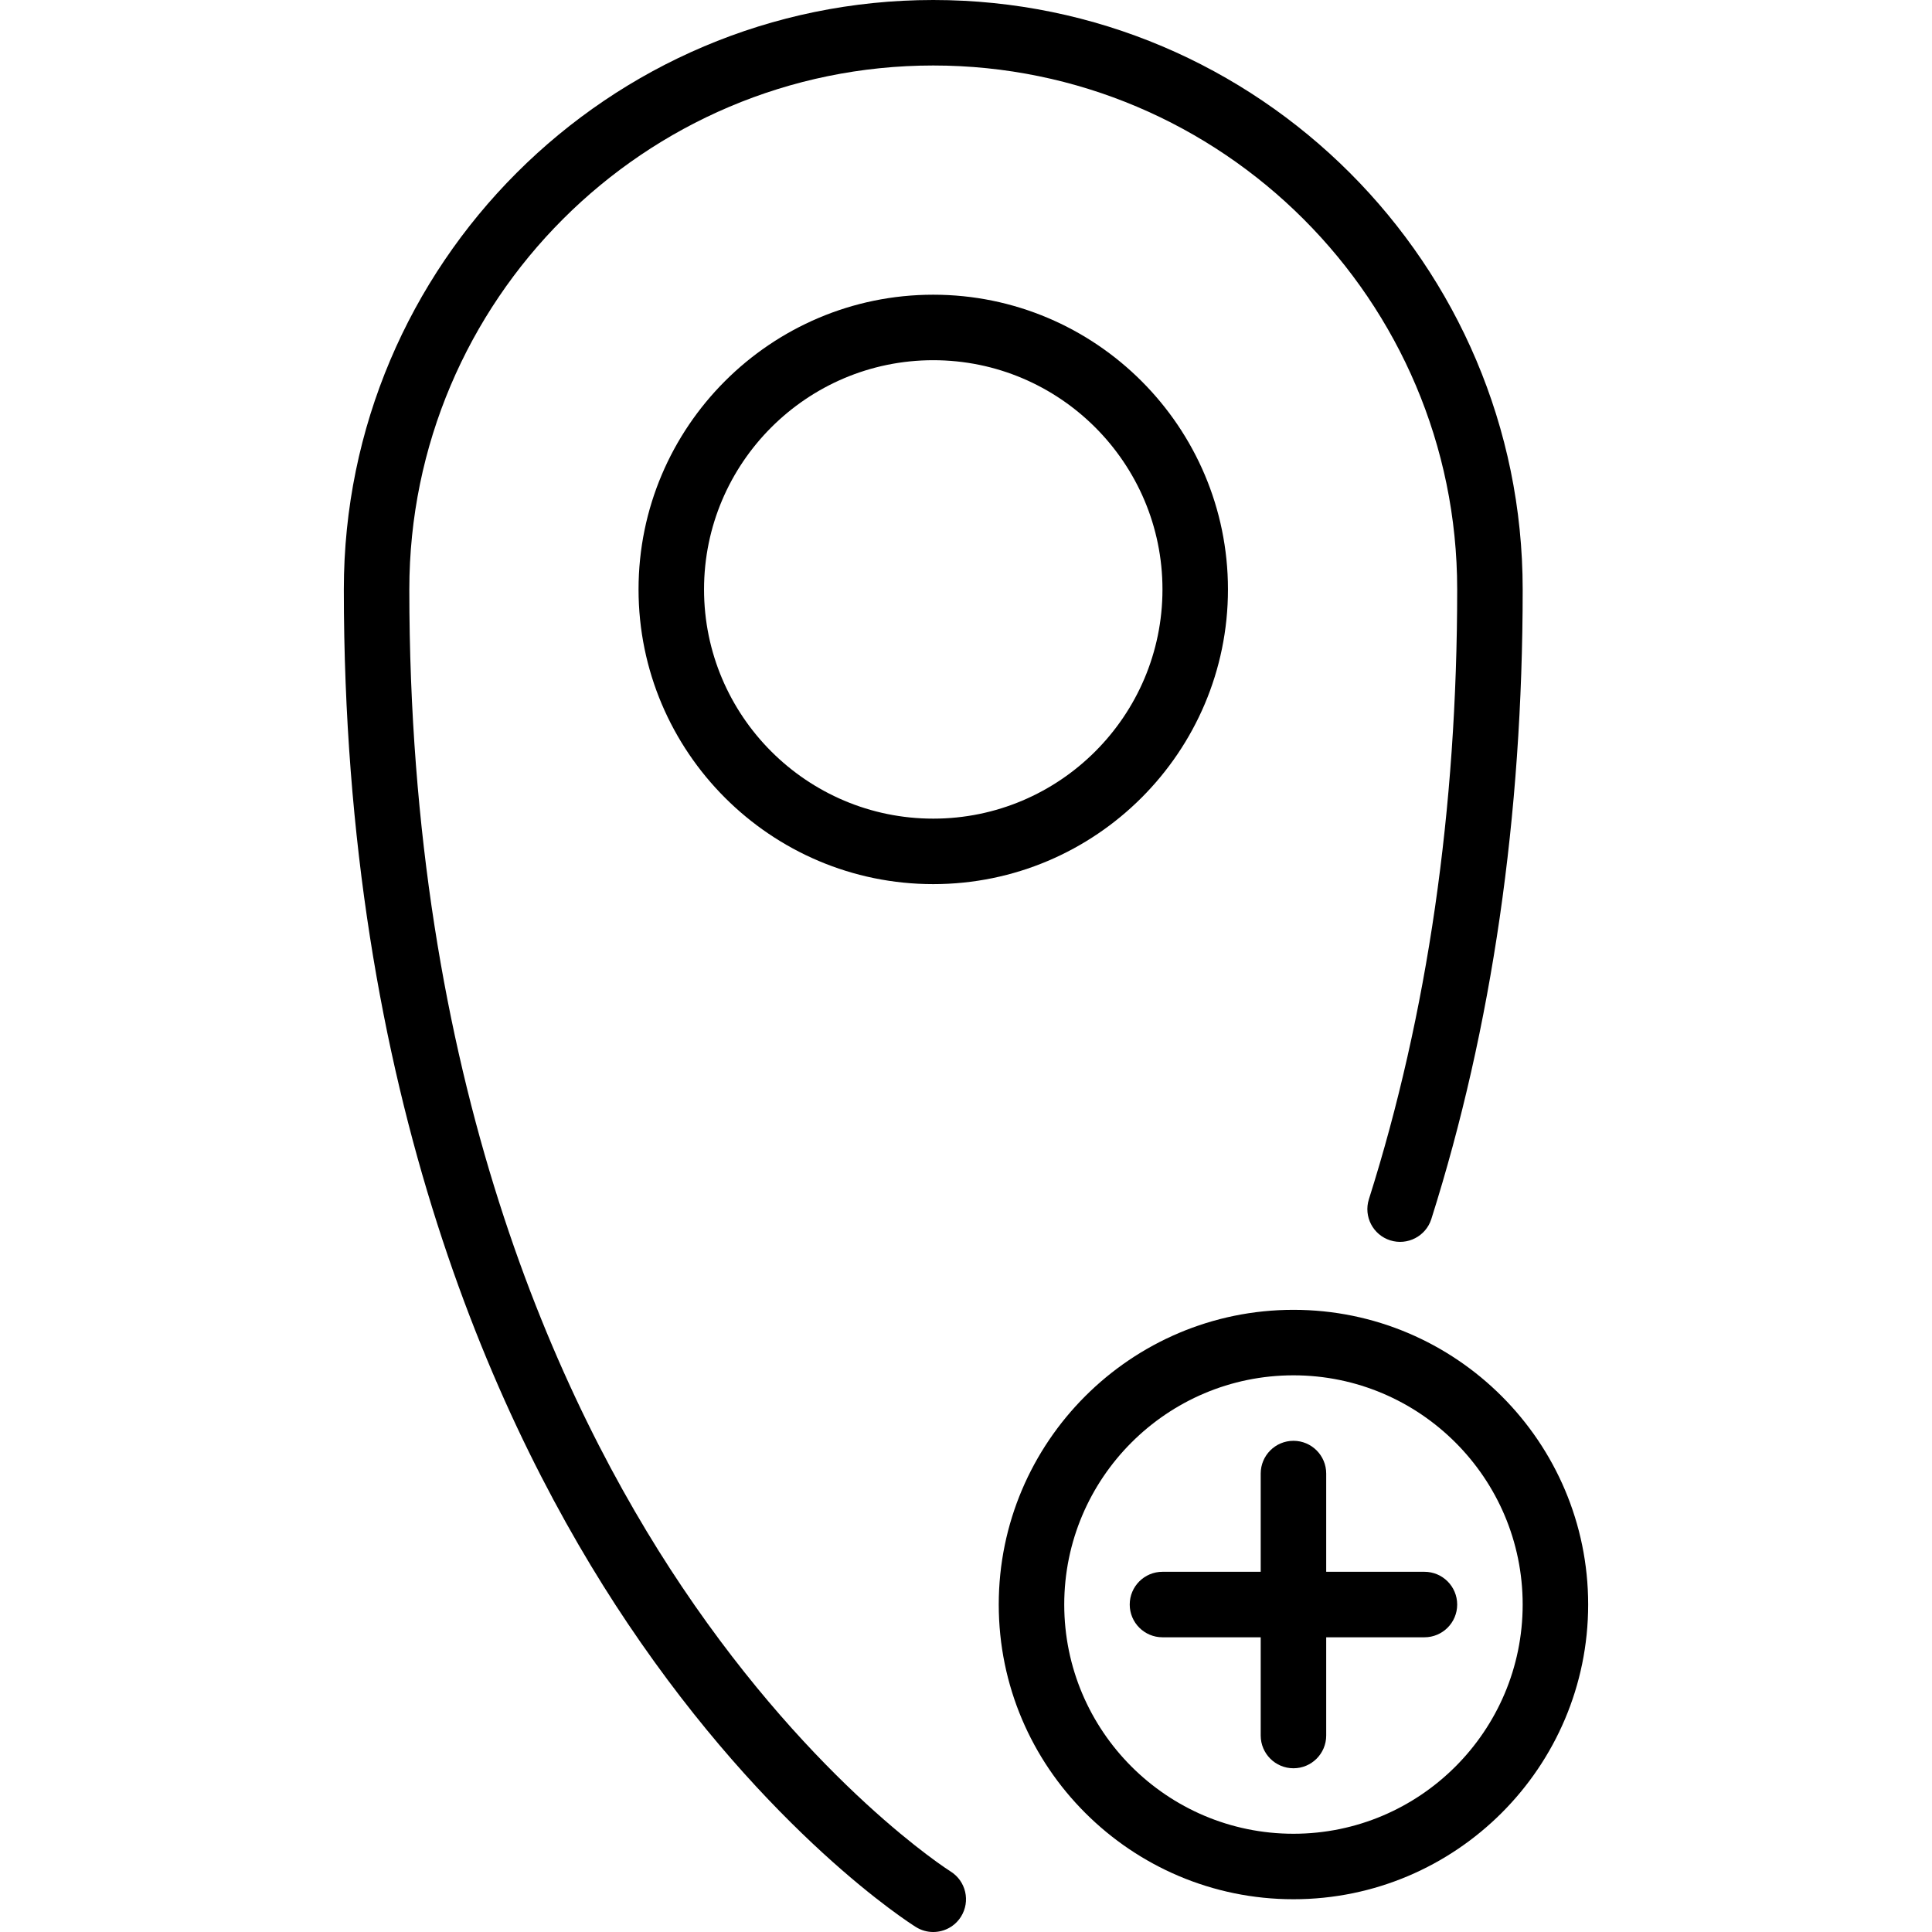 <?xml version="1.0" encoding="iso-8859-1"?>
<!-- Generator: Adobe Illustrator 19.0.0, SVG Export Plug-In . SVG Version: 6.00 Build 0)  -->
<svg version="1.1" id="Layer_1" xmlns="http://www.w3.org/2000/svg" xmlns:xlink="http://www.w3.org/1999/xlink" x="0px" y="0px"
	 viewBox="0 0 512 512" style="enable-background:new 0 0 512 512;" xml:space="preserve">
<g>
	<g>
		<path d="M342.779,347.117c-43.066,0-78.101,35.036-78.101,78.101c0,43.066,35.036,78.101,78.101,78.101
			s78.101-35.036,78.101-78.101C420.881,382.153,385.845,347.117,342.779,347.117z M342.779,485.964
			c-33.496,0-60.745-27.25-60.745-60.745s27.25-60.745,60.745-60.745s60.745,27.25,60.745,60.745S376.275,485.964,342.779,485.964z"
			/>
	</g>
</g>
<g>
	<g>
		<path d="M377.491,416.541h-26.034v-26.034c0-4.792-3.886-8.678-8.678-8.678c-4.792,0-8.678,3.886-8.678,8.678v26.034h-26.034
			c-4.792,0-8.678,3.886-8.678,8.678c0,4.792,3.886,8.678,8.678,8.678h26.034v26.034c0,4.792,3.885,8.678,8.678,8.678
			c4.792,0,8.678-3.886,8.678-8.678v-26.034h26.034c4.792,0,8.678-3.885,8.678-8.678
			C386.169,420.426,382.283,416.541,377.491,416.541z"/>
	</g>
</g>
<g>
	<g>
		<path d="M247.322,78.101c-43.066,0-78.101,35.036-78.101,78.101c0,43.066,35.036,78.101,78.101,78.101
			c43.065,0,78.101-35.036,78.101-78.101C325.423,113.137,290.388,78.101,247.322,78.101z M247.322,216.948
			c-33.496,0-60.745-27.25-60.745-60.746c0-33.496,27.25-60.745,60.745-60.745s60.745,27.25,60.745,60.745
			C308.068,189.698,280.818,216.948,247.322,216.948z"/>
	</g>
</g>
<g>
	<g>
		<path d="M247.322,0C161.191,0,91.119,70.072,91.119,156.203c0,133.93,40.915,222.944,75.237,274.035
			c37.485,55.798,74.801,79.464,76.37,80.445c1.43,0.892,3.017,1.318,4.587,1.318c2.894-0.002,5.725-1.449,7.371-4.085
			c2.536-4.066,1.299-9.42-2.767-11.958c-0.354-0.22-35.718-22.648-71.154-75.398c-32.977-49.089-72.288-134.8-72.288-264.357
			c0-76.561,62.286-138.847,138.847-138.847s138.847,62.286,138.847,138.847c0,58.235-7.873,112.605-23.398,161.607
			c-1.447,4.568,1.083,9.445,5.653,10.894c4.561,1.439,9.445-1.083,10.894-5.653c16.063-50.697,24.208-106.834,24.208-166.849
			C403.525,70.072,333.453,0,247.322,0z"/>
	</g>
</g>
<g>
</g>
<g>
</g>
<g>
</g>
<g>
</g>
<g>
</g>
<g>
</g>
<g>
</g>
<g>
</g>
<g>
</g>
<g>
</g>
<g>
</g>
<g>
</g>
<g>
</g>
<g>
</g>
<g>
</g>
</svg>
